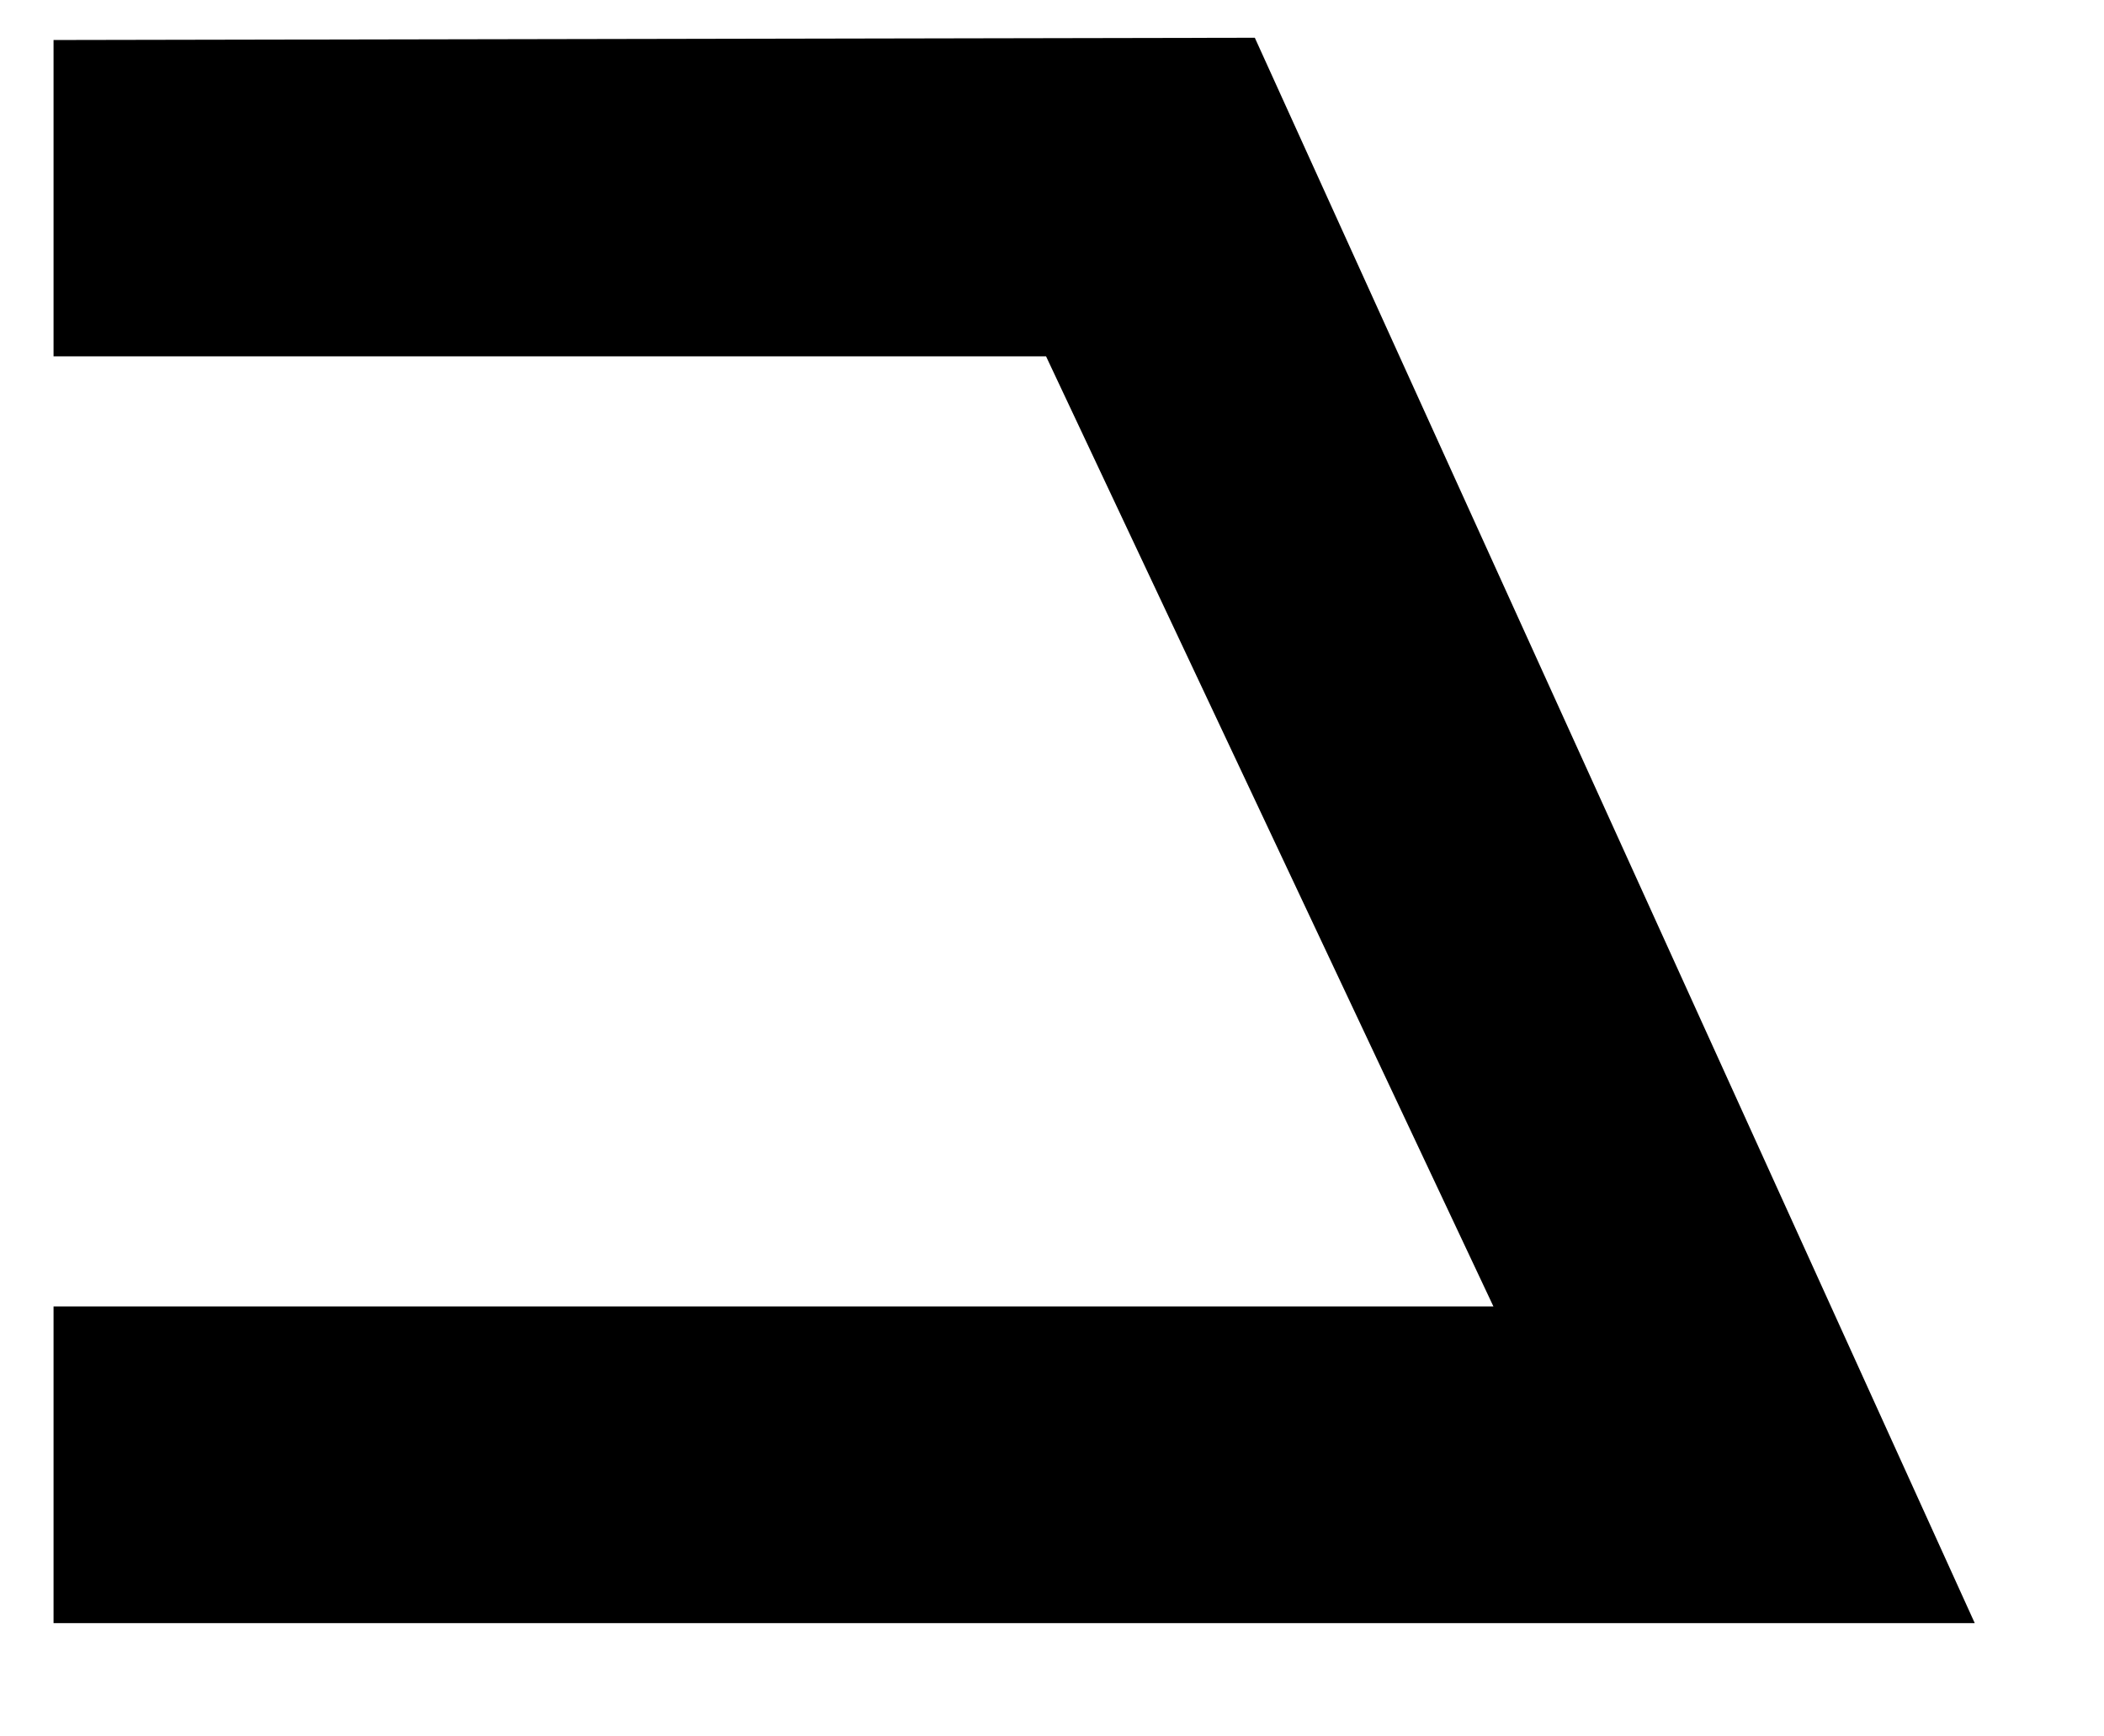 <?xml version="1.0" encoding="UTF-8" standalone="no"?>
<!DOCTYPE svg PUBLIC "-//W3C//DTD SVG 1.1//EN" "http://www.w3.org/Graphics/SVG/1.1/DTD/svg11.dtd">
<svg version="1.1" xmlns="http://www.w3.org/2000/svg" xmlns:xlink="http://www.w3.org/1999/xlink" preserveAspectRatio="xMidYMid meet" viewBox="268.164 12.3 54.887 45.996" width="50.89" height="42"><defs><path d="M320.05 55.3L300.98 13.3L269.16 13.36L269.16 21.74L295.45 21.74L307.3 46.91L269.16 46.91L269.16 55.3L320.05 55.3Z" id="a15tWTyzE8"></path></defs><g><g><use xlink:href="#a15tWTyzE8" opacity="1" fill="#000000" fill-opacity="1"></use><g><use xlink:href="#a15tWTyzE8" opacity="1" fill-opacity="0" stroke="#000000" stroke-width="1.4" stroke-opacity="0"></use></g></g></g></svg>